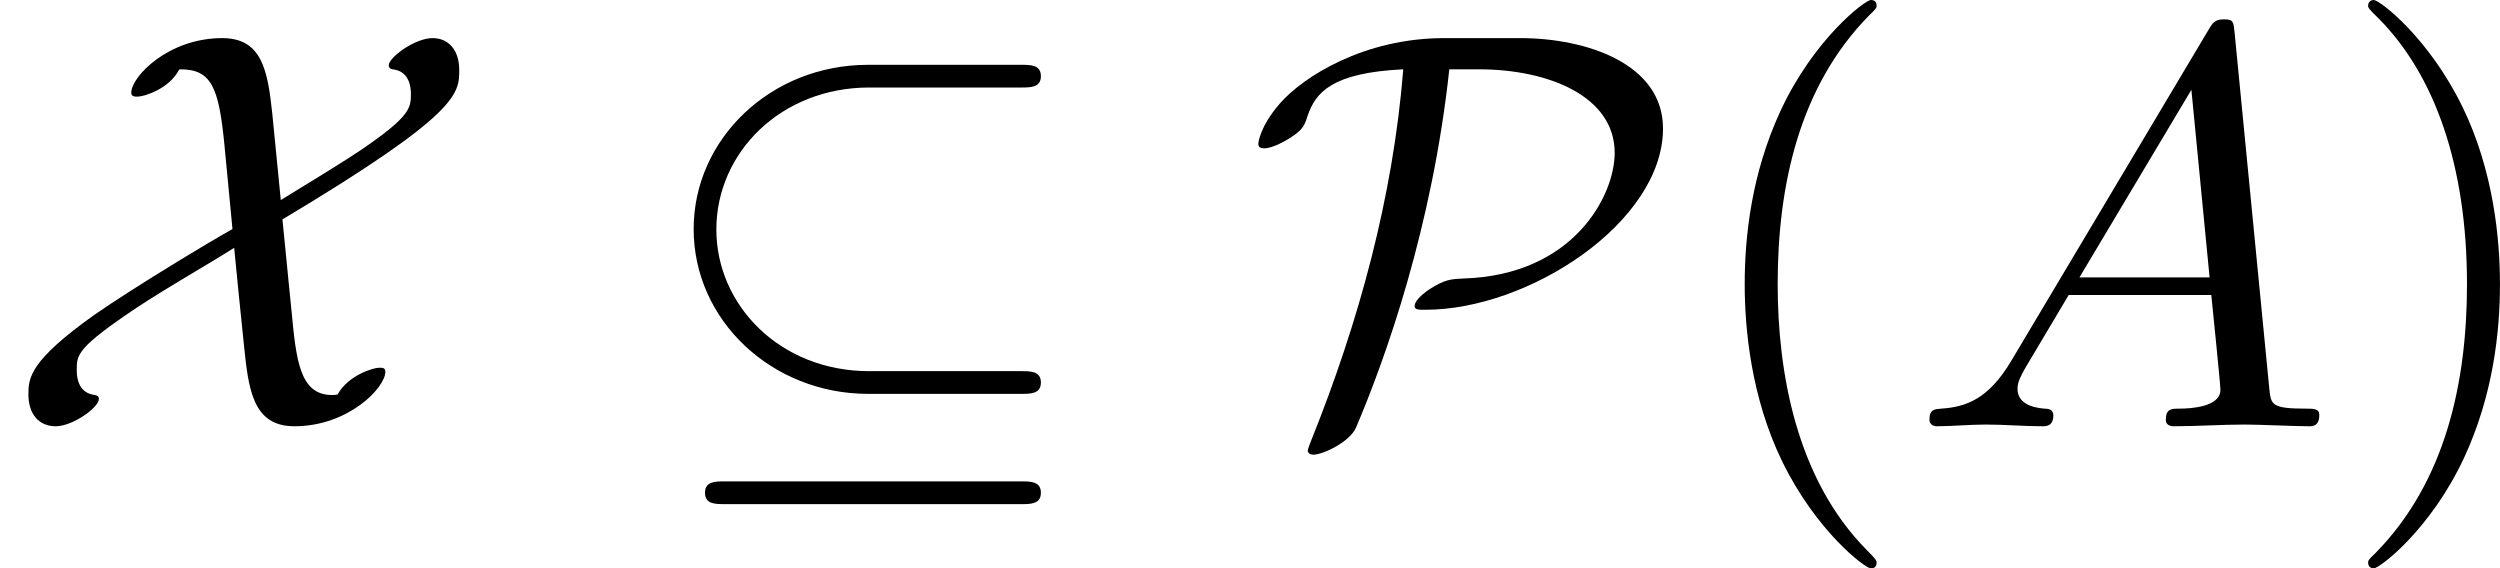<?xml version='1.0' encoding='UTF-8'?>
<!-- This file was generated by dvisvgm 2.3.5 -->
<svg height='14.944pt' version='1.1' viewBox='-21.804 14.808 65.734 14.944' width='65.734pt' xmlns='http://www.w3.org/2000/svg' xmlns:xlink='http://www.w3.org/1999/xlink'>
<rect x="-21.804" y="14.808" width="65.734" height="14.944" fill="#808080" stroke="none"/>
<defs>
<path d='M1.783 -1.146C1.385 -0.478 0.996 -0.339 0.558 -0.309C0.438 -0.299 0.349 -0.299 0.349 -0.11C0.349 -0.05 0.399 0 0.478 0C0.747 0 1.056 -0.03 1.335 -0.03C1.664 -0.03 2.012 0 2.331 0C2.391 0 2.521 0 2.521 -0.189C2.521 -0.299 2.431 -0.309 2.361 -0.309C2.132 -0.329 1.893 -0.408 1.893 -0.658C1.893 -0.777 1.953 -0.887 2.032 -1.026L2.79 -2.301H5.29C5.31 -2.092 5.45 -0.737 5.45 -0.638C5.45 -0.339 4.932 -0.309 4.732 -0.309C4.593 -0.309 4.493 -0.309 4.493 -0.11C4.493 0 4.613 0 4.633 0C5.041 0 5.469 -0.03 5.878 -0.03C6.127 -0.03 6.755 0 7.004 0C7.064 0 7.183 0 7.183 -0.199C7.183 -0.309 7.083 -0.309 6.954 -0.309C6.336 -0.309 6.336 -0.379 6.306 -0.667L5.699 -6.894C5.679 -7.093 5.679 -7.133 5.509 -7.133C5.35 -7.133 5.31 -7.064 5.25 -6.964L1.783 -1.146ZM2.979 -2.61L4.941 -5.898L5.26 -2.61H2.979Z' id='g1-65'/>
<path d='M6.565 -5.938C6.735 -5.938 6.914 -5.938 6.914 -6.137S6.735 -6.336 6.565 -6.336H3.885C2.172 -6.336 0.827 -5.031 0.827 -3.457C0.827 -1.853 2.202 -0.568 3.885 -0.568H6.565C6.735 -0.568 6.914 -0.568 6.914 -0.767S6.735 -0.966 6.565 -0.966H3.905C2.331 -0.966 1.225 -2.132 1.225 -3.447C1.225 -4.802 2.361 -5.938 3.905 -5.938H6.565ZM1.375 0.966C1.205 0.966 1.026 0.966 1.026 1.166S1.205 1.365 1.375 1.365H6.565C6.735 1.365 6.914 1.365 6.914 1.166S6.735 0.966 6.565 0.966H1.375Z' id='g0-18'/>
<path d='M3.467 -6.804C2.062 -6.804 0.996 -6.127 0.588 -5.659C0.239 -5.26 0.209 -4.971 0.209 -4.951C0.209 -4.892 0.249 -4.872 0.309 -4.872C0.468 -4.872 0.697 -5.011 0.777 -5.061C0.986 -5.2 1.016 -5.26 1.076 -5.45C1.215 -5.848 1.494 -6.197 2.75 -6.257C2.57 -4.015 1.973 -1.833 1.136 0.249C1.076 0.399 1.076 0.418 1.076 0.428C1.076 0.458 1.106 0.498 1.176 0.498C1.335 0.498 1.813 0.279 1.923 0.02C2.441 -1.196 3.258 -3.487 3.557 -6.257H4.075C5.29 -6.257 6.456 -5.788 6.456 -4.792C6.456 -4.045 5.738 -2.65 3.806 -2.59C3.597 -2.58 3.487 -2.58 3.208 -2.401C3.029 -2.281 2.949 -2.172 2.949 -2.112C2.949 -2.042 3.009 -2.042 3.138 -2.042C4.951 -2.042 7.303 -3.577 7.303 -5.22C7.303 -6.356 5.958 -6.804 4.802 -6.804H3.467Z' id='g0-80'/>
<path d='M4.772 -5.489C4.692 -6.237 4.593 -6.804 3.895 -6.804C2.949 -6.804 2.301 -6.127 2.301 -5.848C2.301 -5.778 2.361 -5.778 2.411 -5.778C2.521 -5.778 2.959 -5.908 3.138 -6.247L3.158 -6.257C3.706 -6.257 3.836 -5.948 3.935 -4.922L4.075 -3.457C3.716 -3.258 2.371 -2.451 1.654 -1.953C0.518 -1.146 0.498 -0.847 0.498 -0.558C0.498 -0.219 0.677 0 0.976 0S1.733 -0.329 1.733 -0.478C1.733 -0.528 1.704 -0.538 1.664 -0.548C1.584 -0.558 1.345 -0.598 1.345 -0.986C1.345 -1.255 1.345 -1.375 2.401 -2.082C3.009 -2.481 3.587 -2.8 4.105 -3.128C4.105 -3.108 4.254 -1.614 4.274 -1.445C4.354 -0.658 4.423 0 5.161 0C6.107 0 6.755 -0.677 6.755 -0.956C6.755 -1.026 6.705 -1.026 6.645 -1.026C6.545 -1.026 6.107 -0.897 5.918 -0.558C5.888 -0.548 5.838 -0.548 5.818 -0.548C5.25 -0.548 5.191 -1.176 5.111 -2.012C5.081 -2.331 5.051 -2.59 4.951 -3.626C8.05 -5.479 8.05 -5.828 8.05 -6.247C8.05 -6.585 7.87 -6.804 7.582 -6.804C7.273 -6.804 6.814 -6.466 6.814 -6.326C6.814 -6.267 6.874 -6.257 6.884 -6.257C6.964 -6.247 7.203 -6.207 7.203 -5.818C7.203 -5.569 7.173 -5.42 6.326 -4.842C6.027 -4.643 5.609 -4.384 4.922 -3.965L4.772 -5.489Z' id='g0-88'/>
<path d='M3.298 2.391C3.298 2.361 3.298 2.341 3.128 2.172C1.883 0.917 1.564 -0.966 1.564 -2.491C1.564 -4.224 1.943 -5.958 3.168 -7.203C3.298 -7.323 3.298 -7.342 3.298 -7.372C3.298 -7.442 3.258 -7.472 3.198 -7.472C3.098 -7.472 2.202 -6.795 1.614 -5.529C1.106 -4.433 0.986 -3.328 0.986 -2.491C0.986 -1.714 1.096 -0.508 1.644 0.618C2.242 1.843 3.098 2.491 3.198 2.491C3.258 2.491 3.298 2.461 3.298 2.391Z' id='g2-40'/>
<path d='M2.879 -2.491C2.879 -3.268 2.77 -4.473 2.222 -5.599C1.624 -6.824 0.767 -7.472 0.667 -7.472C0.608 -7.472 0.568 -7.432 0.568 -7.372C0.568 -7.342 0.568 -7.323 0.757 -7.143C1.733 -6.157 2.301 -4.573 2.301 -2.491C2.301 -0.787 1.933 0.966 0.697 2.222C0.568 2.341 0.568 2.361 0.568 2.391C0.568 2.451 0.608 2.491 0.667 2.491C0.767 2.491 1.664 1.813 2.252 0.548C2.76 -0.548 2.879 -1.654 2.879 -2.491Z' id='g2-41'/>
</defs>
<g id='page1' transform='matrix(1.5 0 0 1.5 0 0)'>
<rect fill='#ffffff' height='9.963' width='43.823' x='-14.536' y='9.872'/>
<use x='-14.536' xlink:href='#g0-88' y='17.344'/>
<use x='-3.204' xlink:href='#g0-18' y='17.344'/>
<use x='7.312' xlink:href='#g0-80' y='17.344'/>
<use x='15.061' xlink:href='#g2-40' y='17.344'/>
<use x='18.936' xlink:href='#g1-65' y='17.344'/>
<use x='26.407' xlink:href='#g2-41' y='17.344'/>
</g>
</svg>